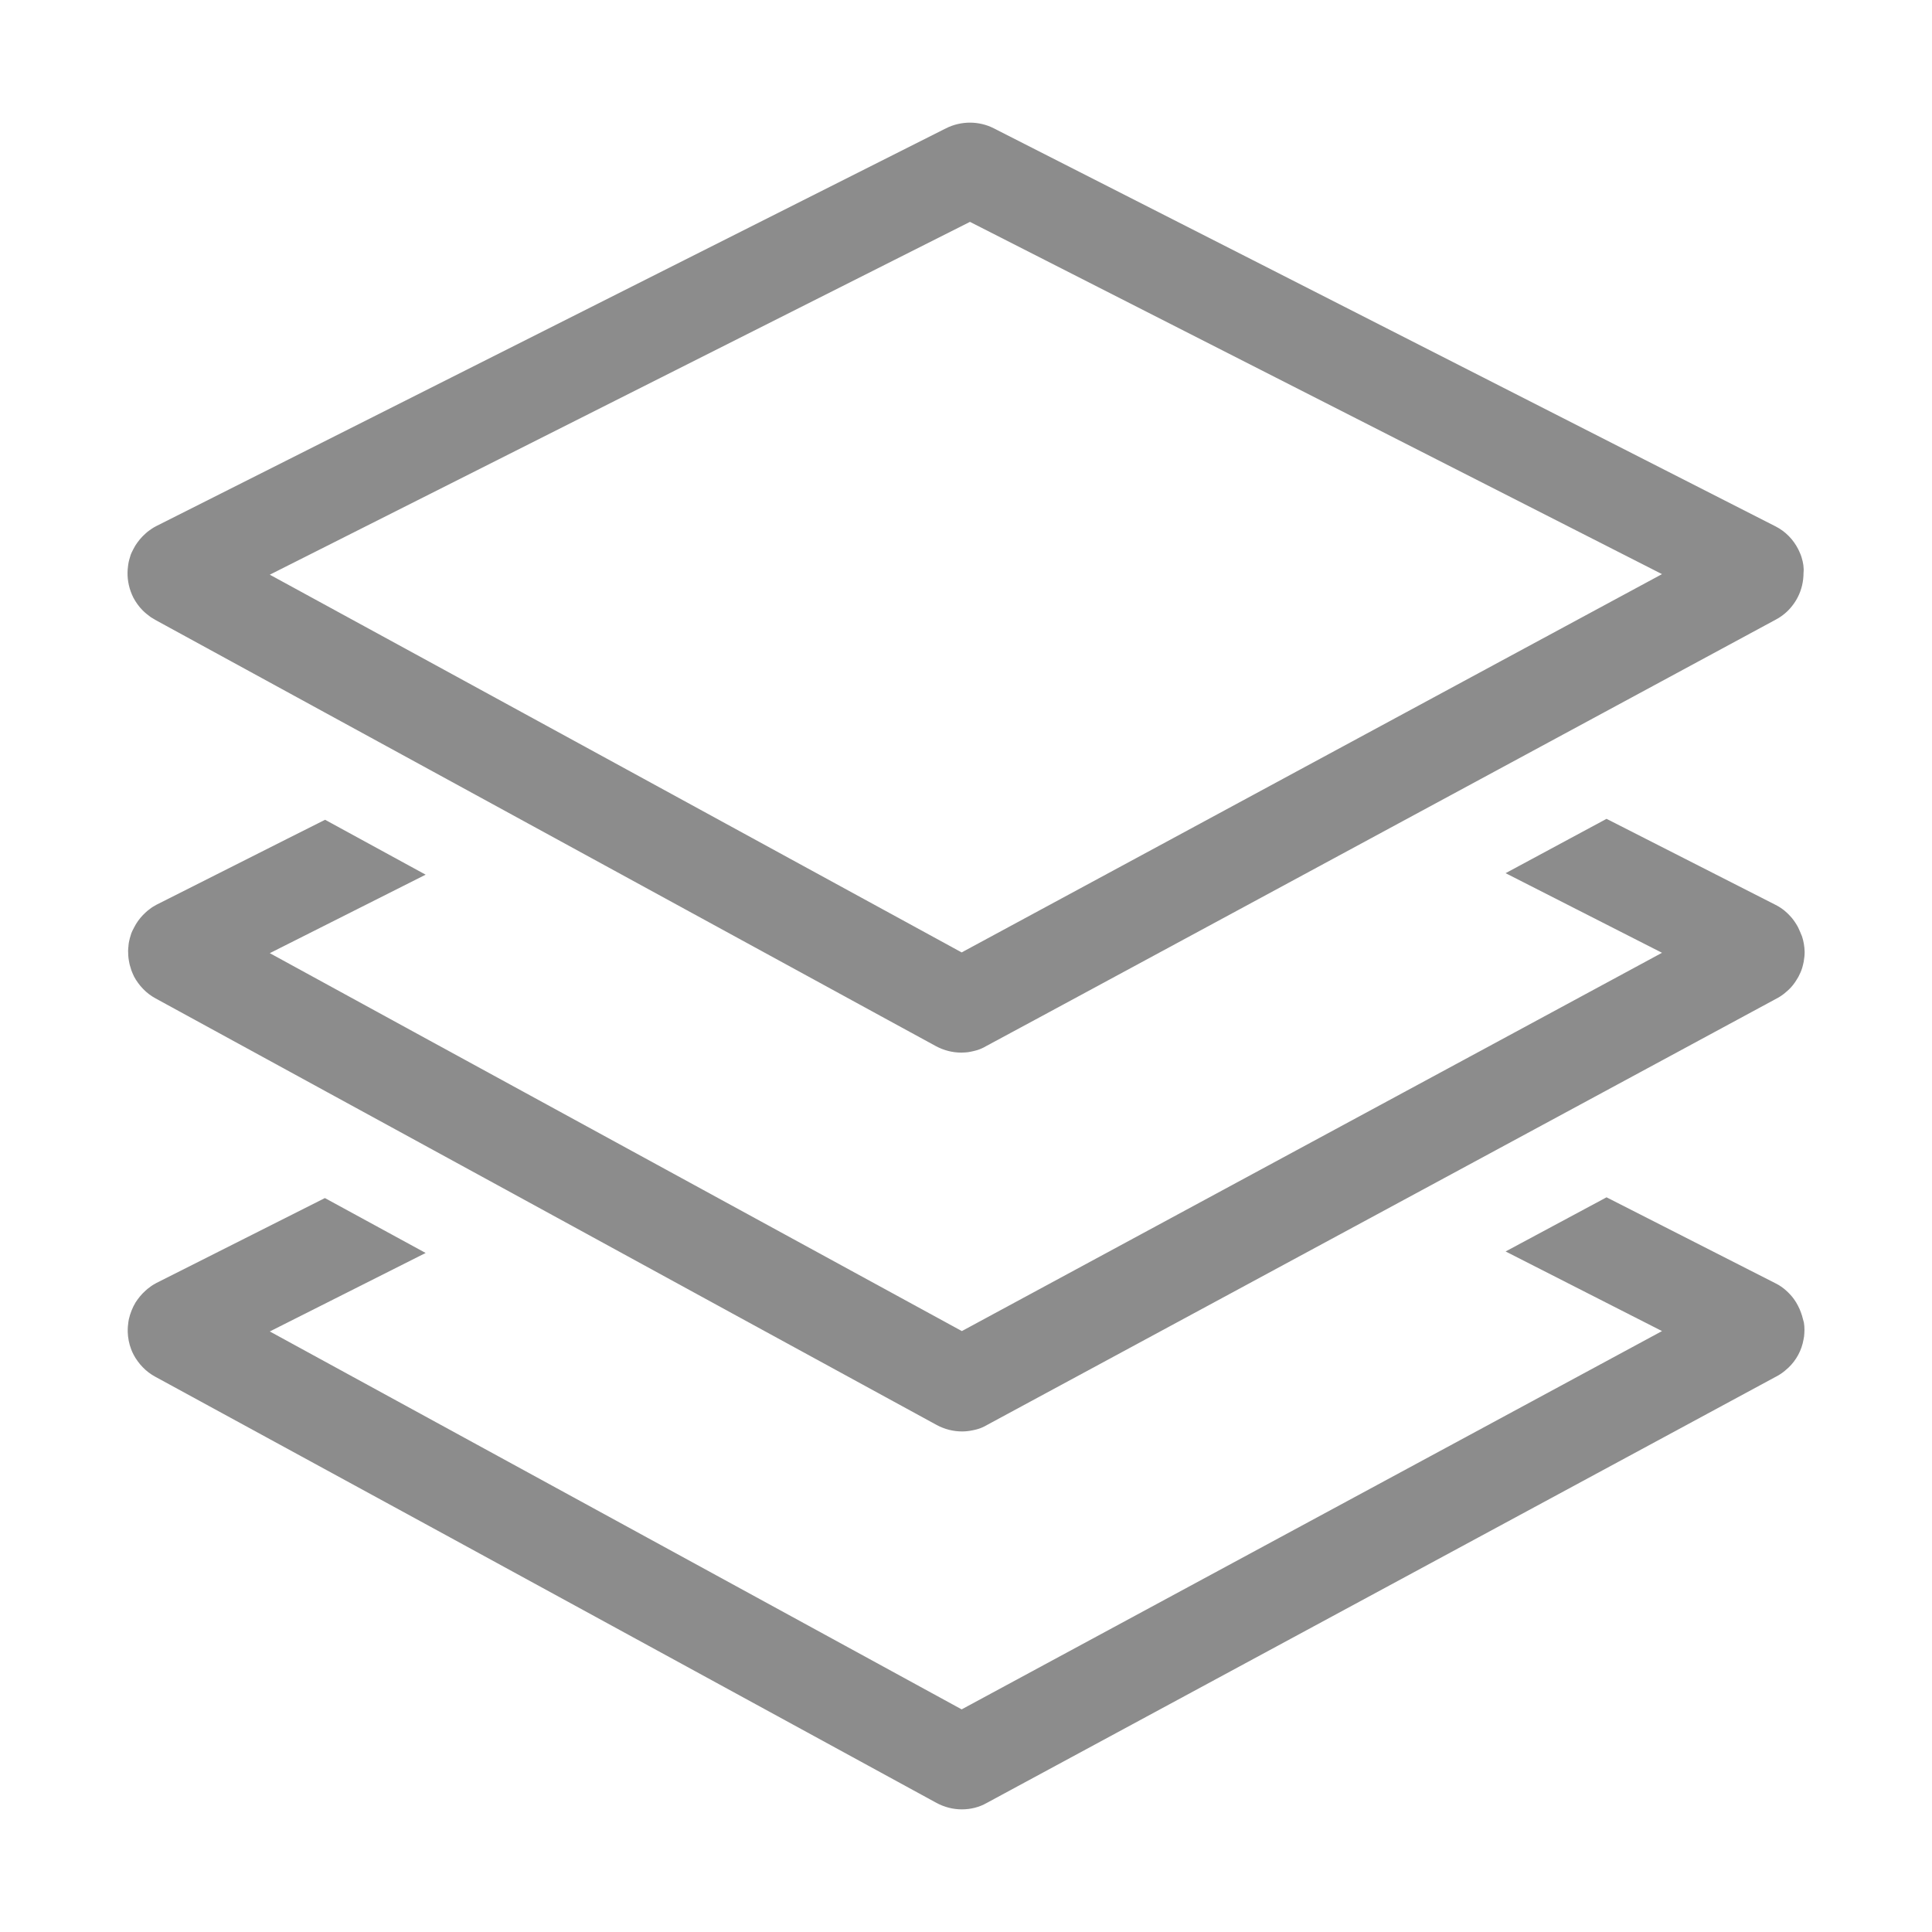 <?xml version="1.0" standalone="no"?><!DOCTYPE svg PUBLIC "-//W3C//DTD SVG 1.1//EN" "http://www.w3.org/Graphics/SVG/1.1/DTD/svg11.dtd"><svg t="1640663929773" class="icon" viewBox="0 0 1024 1024" version="1.1" xmlns="http://www.w3.org/2000/svg" p-id="10218" xmlns:xlink="http://www.w3.org/1999/xlink" width="256" height="256"><defs><style type="text/css"></style></defs><path d="M955.1 697.3c-0.4-1.2-0.8-2.4-1.3-3.5s-1.1-2.3-1.7-3.3c-0.9-1.5-2-3-3.2-4.3l-0.2-0.2c-0.5-0.6-1.1-1.1-1.7-1.7-1.7-1.6-3.7-3-5.9-4.1l-89.6-45.6-53.5 28.7 82.9 42.2L509.7 906 143 705.7l82.6-41.6-53.4-29.1-89.3 45c-1.3 0.7-2.5 1.4-3.6 2.3-0.8 0.6-1.5 1.1-2.2 1.8-1 0.9-2 1.9-2.9 3-0.9 1.1-1.7 2.2-2.4 3.3-1.6 2.7-2.8 5.7-3.5 8.8-0.2 0.9-0.3 1.8-0.4 2.7-0.1 0.9-0.2 1.8-0.2 2.7v1.4c0.1 3.1 0.7 6.2 1.8 9.1 0.4 1 0.8 2 1.3 2.9 0.6 1.2 1.4 2.4 2.2 3.5s1.7 2.2 2.7 3.2c1.9 2 4.2 3.7 6.6 5L238.8 815l257.6 140.6c4.1 2.2 8.7 3.4 13.4 3.4 4.6 0 9.2-1.1 13.2-3.4l340.3-183.8 78.3-42.3c0.4-0.2 0.8-0.4 1.1-0.6 0.4-0.2 0.7-0.5 1.1-0.7 1.5-1 2.8-2.1 4.1-3.3 4.2-4 7-9.2 8-14.9 0.1-0.6 0.2-1.1 0.3-1.7 0.1-1.2 0.2-2.3 0.2-3.5 0-1.3-0.1-2.6-0.3-3.8-0.4-1.2-0.6-2.5-1-3.7z" p-id="10219" fill="#8c8c8c"></path><path d="M954.1 493.9c-0.6-1.4-1.2-2.8-2-4-0.9-1.5-2-3-3.2-4.3l-0.2-0.2c-0.5-0.6-1.1-1.1-1.7-1.7-1.7-1.6-3.7-3-5.9-4.1L851.5 434 798 462.8l82.9 42.2-84.2 45.5-53.5 28.9-53.5 28.9-179.9 97.2-175.7-95.9-53.3-29.1-53.3-29.1-84.5-46.2 82.6-41.6-53.3-29.1-19.9 10-69.4 35c-1.3 0.7-2.5 1.4-3.6 2.3-0.8 0.6-1.5 1.1-2.2 1.8-2.1 1.9-3.8 4-5.2 6.3-0.7 1.2-1.3 2.4-1.9 3.6-0.4 0.8-0.7 1.7-0.9 2.5-0.3 0.9-0.5 1.7-0.7 2.6-0.2 0.8-0.3 1.6-0.4 2.5v0.3c-0.1 0.8-0.2 1.7-0.2 2.5v0.1c0 1.7 0.1 3.4 0.4 5.1 0.2 1.1 0.4 2.3 0.8 3.4 0.2 0.6 0.3 1.1 0.5 1.7 0.4 1.1 0.9 2.2 1.4 3.3 0.6 1.2 1.4 2.4 2.2 3.5 0.8 1.1 1.7 2.2 2.7 3.2 1.9 2 4.2 3.7 6.6 5l90.8 49.6 53.3 29.1 53.3 29.1 108.5 59.3 108.1 59c4.1 2.2 8.7 3.4 13.4 3.4 1.9 0 3.7-0.2 5.6-0.6 1-0.2 1.9-0.4 2.9-0.7 1.6-0.5 3.2-1.2 4.7-2.1L744 636l53.5-28.9 53.5-28.9 90.7-49c0.4-0.2 0.8-0.4 1.1-0.6 0.4-0.2 0.7-0.5 1.1-0.7 1.5-1 2.8-2.1 4.1-3.3 1.7-1.6 3.1-3.4 4.3-5.4l0.9-1.5c0.8-1.5 1.5-3.1 2-4.7 0.3-1.1 0.6-2.2 0.8-3.3 0.3-1.7 0.5-3.5 0.5-5.2-0.1-2.8-0.5-5.5-1.4-8.2-0.4-0.9-0.7-1.7-1-2.4z" p-id="10220" fill="#8c8c8c"></path><path d="M954.9 295.5c-0.2-0.8-0.5-1.5-0.8-2.2-0.3-0.8-0.7-1.5-1-2.2-2.6-5.1-6.7-9.4-12-12.1L664.3 138 526.7 68c-3.9-2-8.3-3-12.6-3-4.3 0-8.7 1-12.7 3L153 243.5l-70.1 35.3c-0.4 0.2-0.9 0.5-1.3 0.7-0.8 0.5-1.6 1-2.4 1.6s-1.5 1.1-2.2 1.8c-1 0.9-2 1.9-2.9 3s-1.7 2.2-2.4 3.3c-0.7 1.2-1.3 2.4-1.9 3.6-0.4 0.8-0.7 1.7-0.9 2.5-0.3 0.9-0.5 1.7-0.7 2.6s-0.3 1.8-0.4 2.7c-0.1 0.9-0.2 1.8-0.2 2.7-0.1 4.5 0.9 9.1 3.1 13.5 1.3 2.4 2.9 4.7 4.9 6.7 1.3 1.3 2.8 2.5 4.3 3.6l1.5 0.9c0.3 0.2 0.6 0.3 0.8 0.5l90.8 49.6 53.3 29.1 53.3 29.1 84.4 46.1 53.3 29.1 53.3 29.1 25.5 13.9c4.1 2.2 8.7 3.4 13.4 3.4 1.1 0 2.3-0.1 3.4-0.2 0.6-0.1 1.1-0.2 1.7-0.3 1.1-0.2 2.2-0.5 3.3-0.8 1.6-0.5 3.2-1.2 4.7-2.1l29.7-16 53.5-28.9 53.5-28.9 84.2-45.5 53.5-28.9 53.5-28.9 90.7-49c3.4-1.8 6.4-4.3 8.7-7.3 1.2-1.5 2.2-3.1 3-4.7 2-3.9 3-8.3 3-12.8 0.3-2.7-0.2-5.5-1-8.1z m-158.3 54.3l-53.5 28.9-53.5 28.9-84.2 45.5-53.5 28.9-42.2 22.8-37.9-20.7-53.3-29.1-84.4-46.1-53.3-29.1-53.3-29.1-84.5-46.1 371.1-187 366.8 186.7-84.3 45.5z" p-id="10221" fill="#8c8c8c"></path></svg>